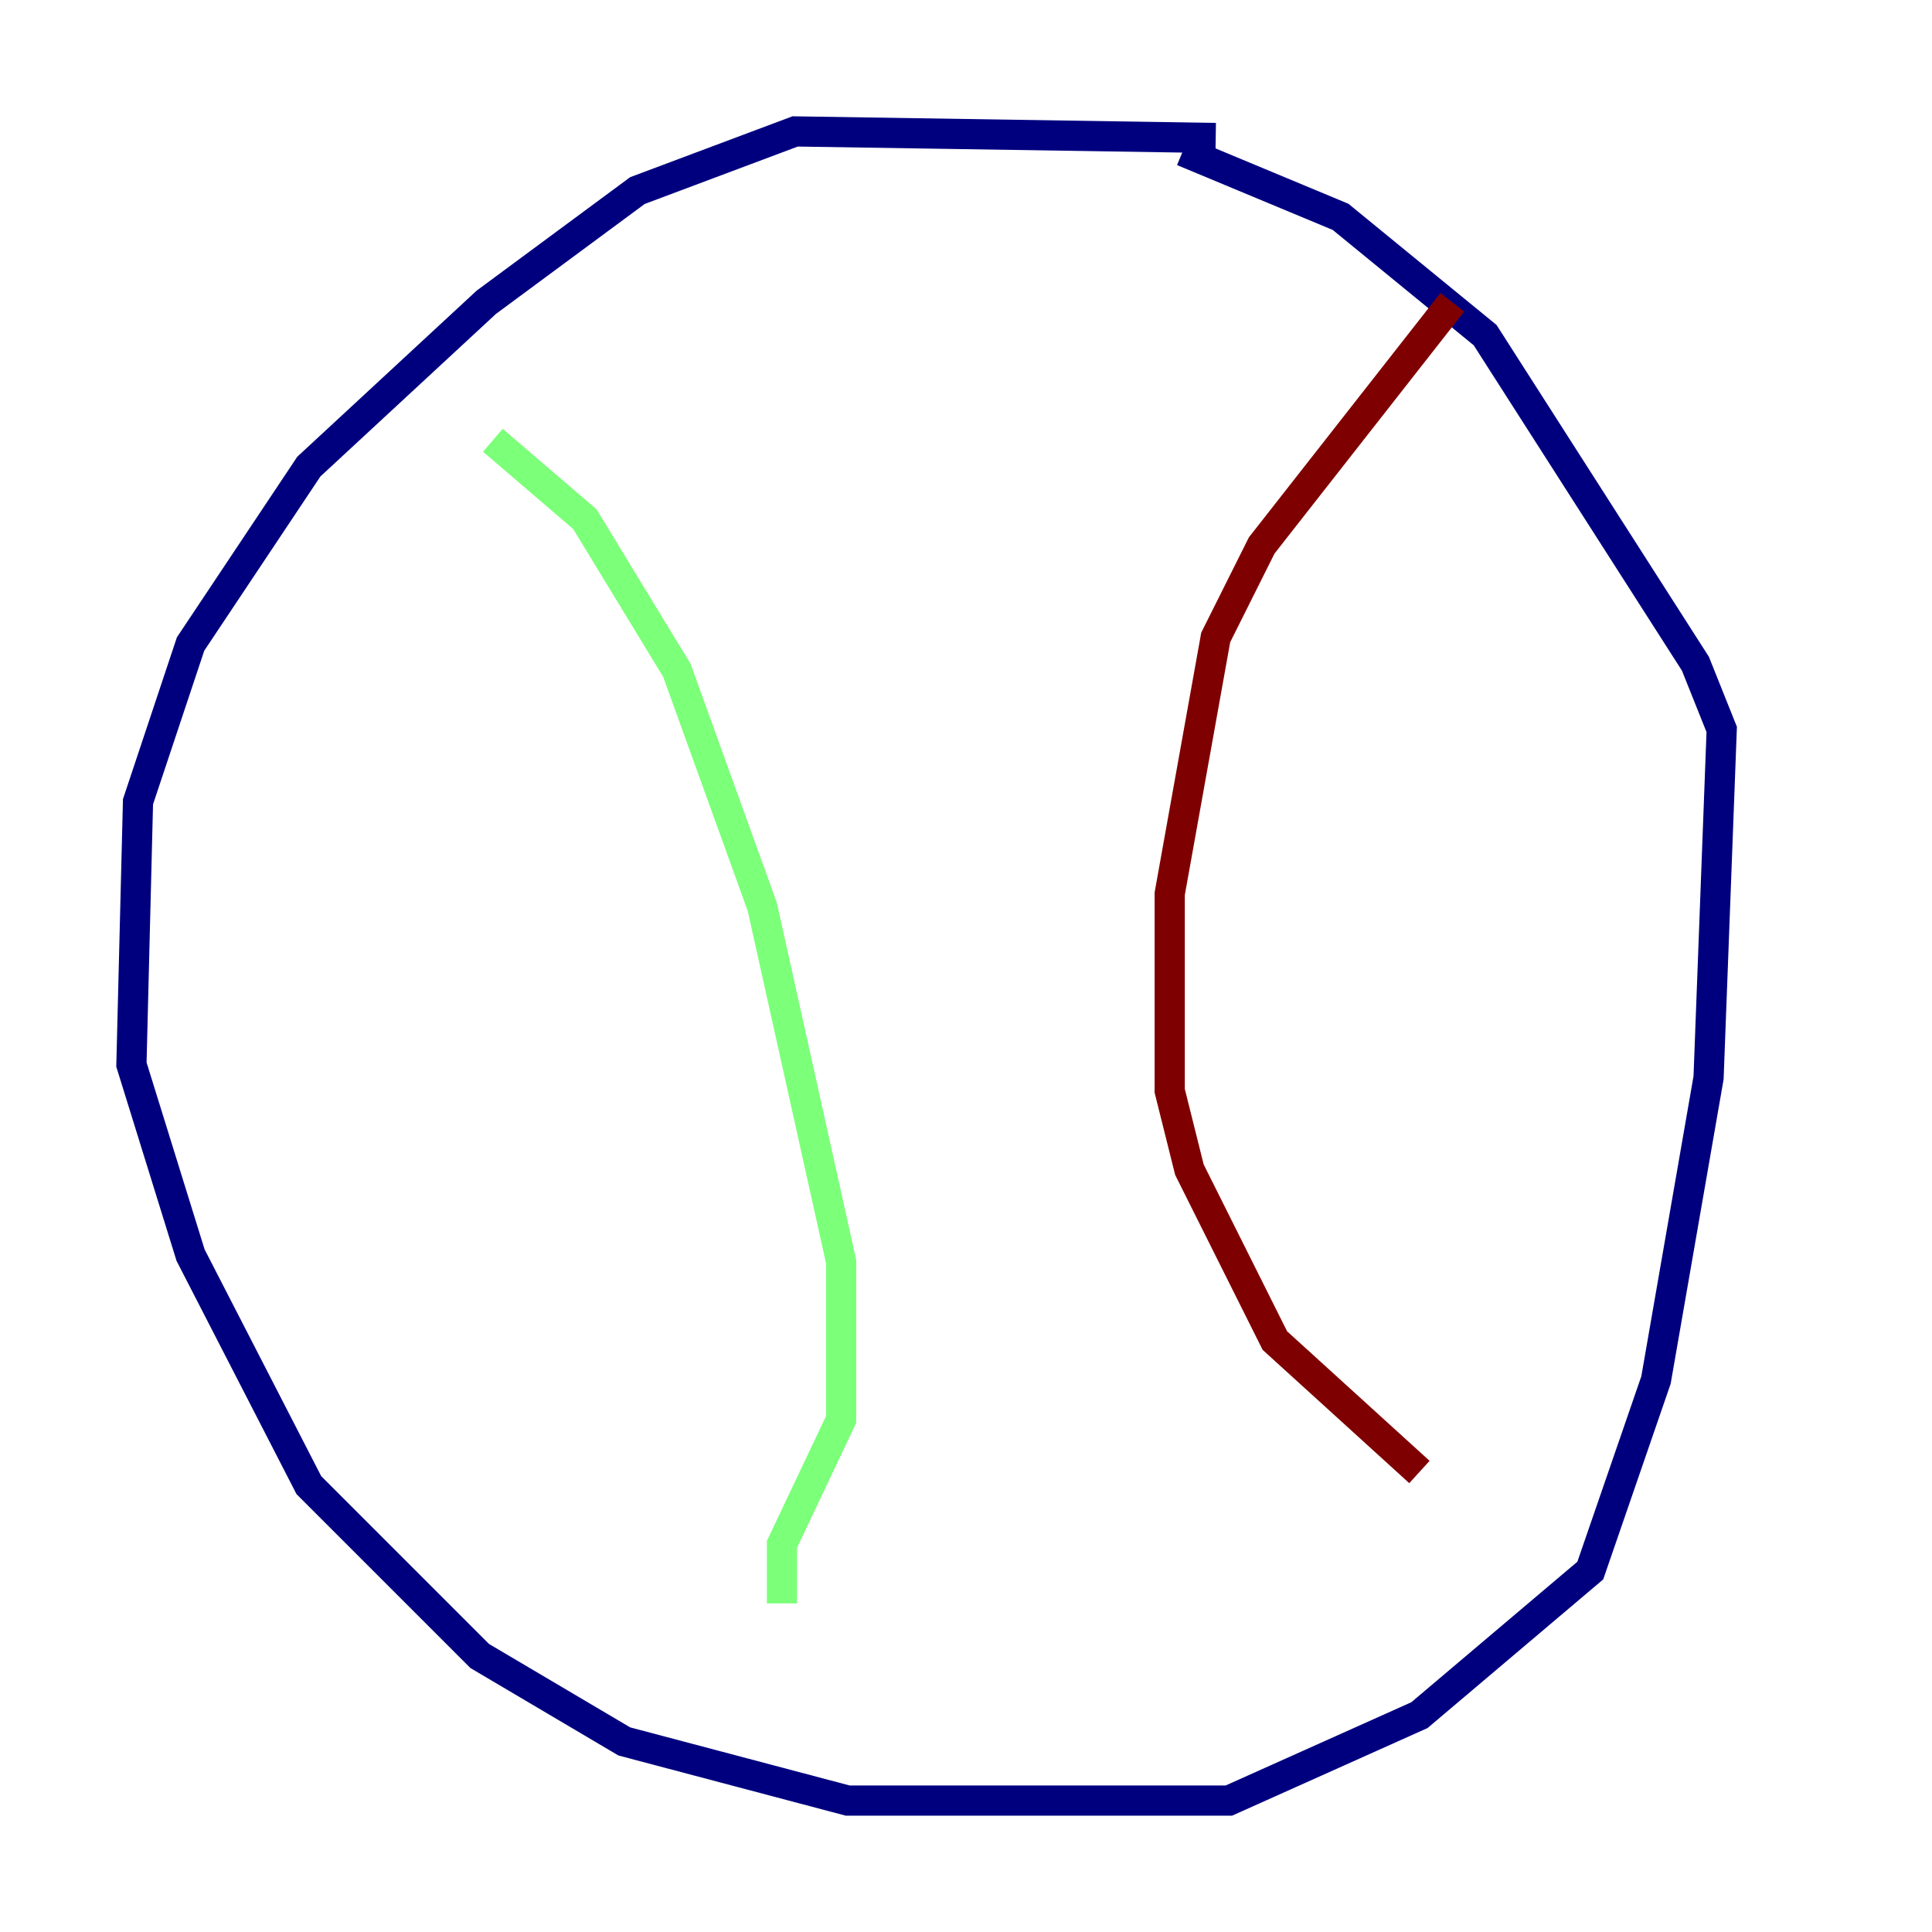 <?xml version="1.0" encoding="utf-8" ?>
<svg baseProfile="tiny" height="128" version="1.2" viewBox="0,0,128,128" width="128" xmlns="http://www.w3.org/2000/svg" xmlns:ev="http://www.w3.org/2001/xml-events" xmlns:xlink="http://www.w3.org/1999/xlink"><defs /><polyline fill="none" points="80.544,9.143 52.68,8.707 42.231,12.626 32.218,20.027 20.463,30.912 12.626,42.667 9.143,53.116 8.707,70.531 12.626,83.156 20.463,98.395 31.782,109.714 41.361,115.374 56.163,119.293 81.415,119.293 94.041,113.633 105.361,104.054 109.714,91.429 113.197,71.401 114.068,48.327 112.326,43.973 98.395,22.204 88.816,14.367 78.367,10.014" stroke="#00007f" stroke-width="2" /><polyline fill="none" points="32.653,29.17 38.748,34.395 44.843,44.408 50.503,60.082 55.728,83.592 55.728,94.041 51.809,102.313 51.809,106.231" stroke="#7cff79" stroke-width="2" /><polyline fill="none" points="96.218,20.027 83.592,36.136 80.544,42.231 77.497,59.211 77.497,72.272 78.803,77.497 84.463,88.816 94.041,97.524" stroke="#7f0000" stroke-width="2" /></svg>